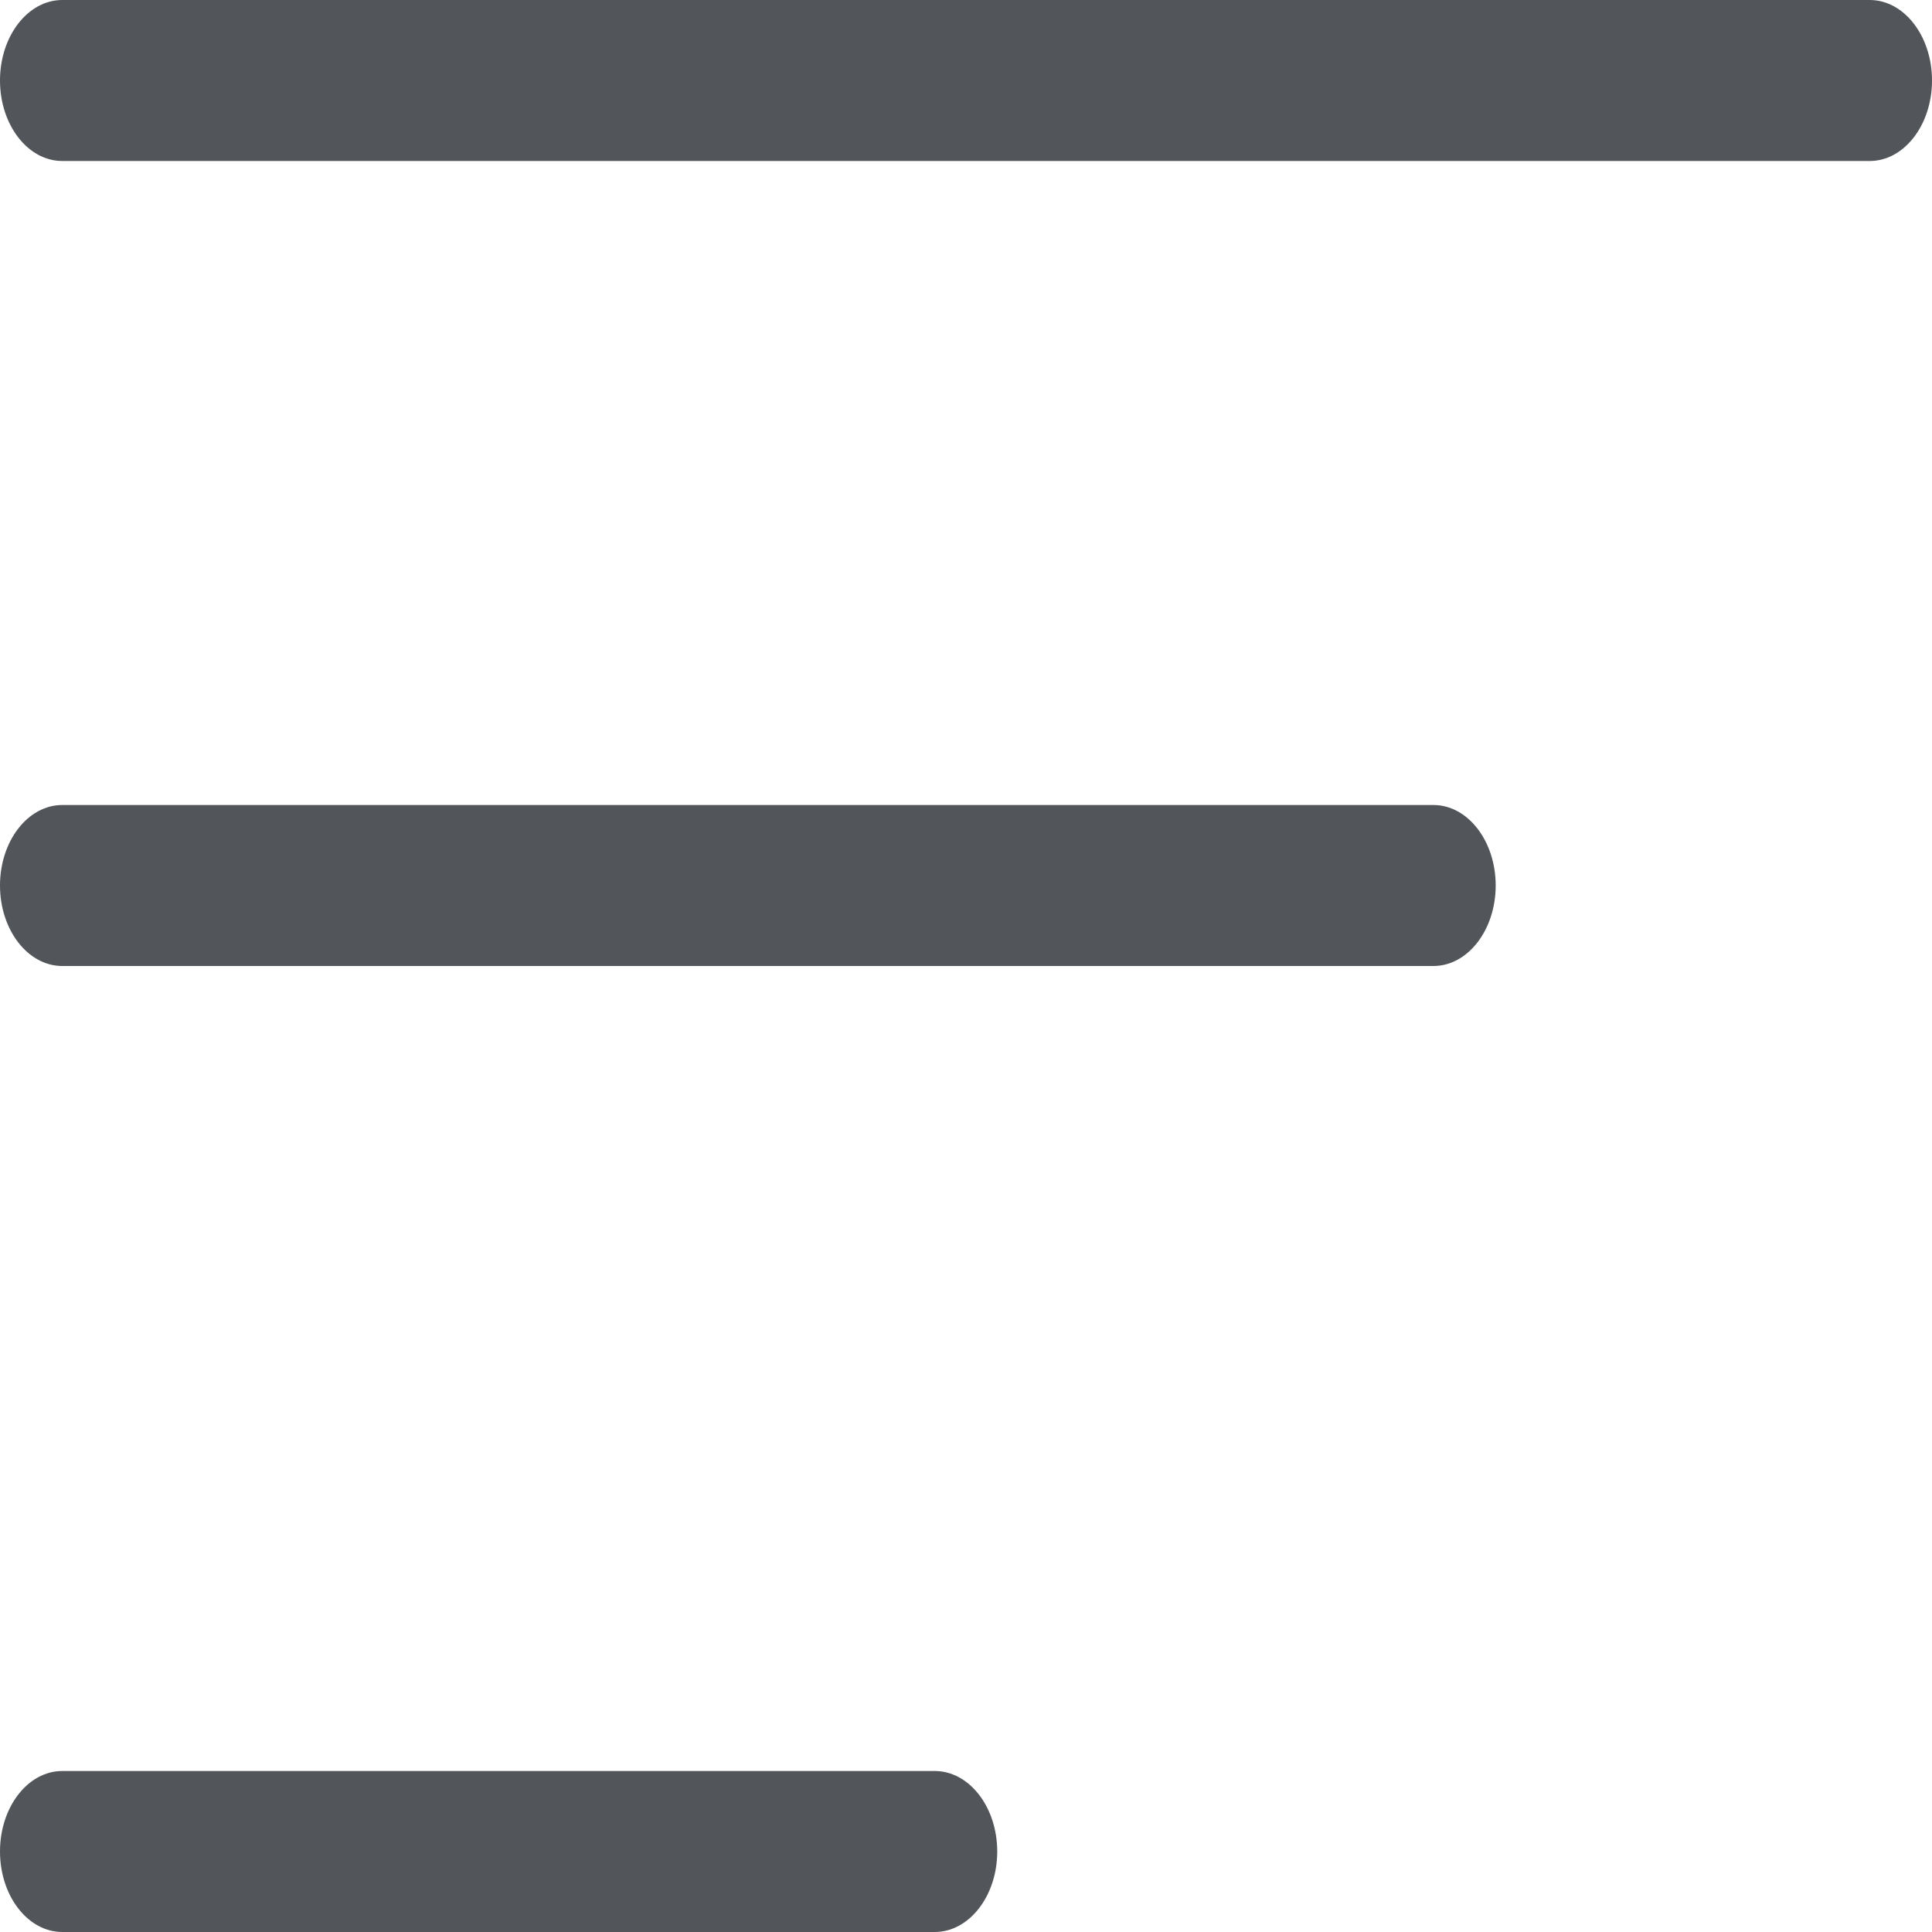 <svg width="12" height="12" viewBox="0 0 12 12" fill="none" xmlns="http://www.w3.org/2000/svg">
<path fill-rule="evenodd" clip-rule="evenodd" d="M0 0.5C0 0.224 0.173 0 0.387 0H11.613C11.827 0 12 0.224 12 0.5C12 0.776 11.827 1 11.613 1H0.387C0.173 1 0 0.776 0 0.5Z" fill="#525559"/>
<path fill-rule="evenodd" clip-rule="evenodd" d="M0 5.5C0 5.224 0.173 5 0.387 5H8.903C9.117 5 9.29 5.224 9.29 5.5C9.29 5.776 9.117 6 8.903 6H0.387C0.173 6 0 5.776 0 5.5Z" fill="#525559"/>
<path fill-rule="evenodd" clip-rule="evenodd" d="M0 11.5C0 11.224 0.173 11 0.387 11H5.806C6.02 11 6.194 11.224 6.194 11.5C6.194 11.776 6.02 12 5.806 12H0.387C0.173 12 0 11.776 0 11.5Z" fill="#525559"/>
</svg>
